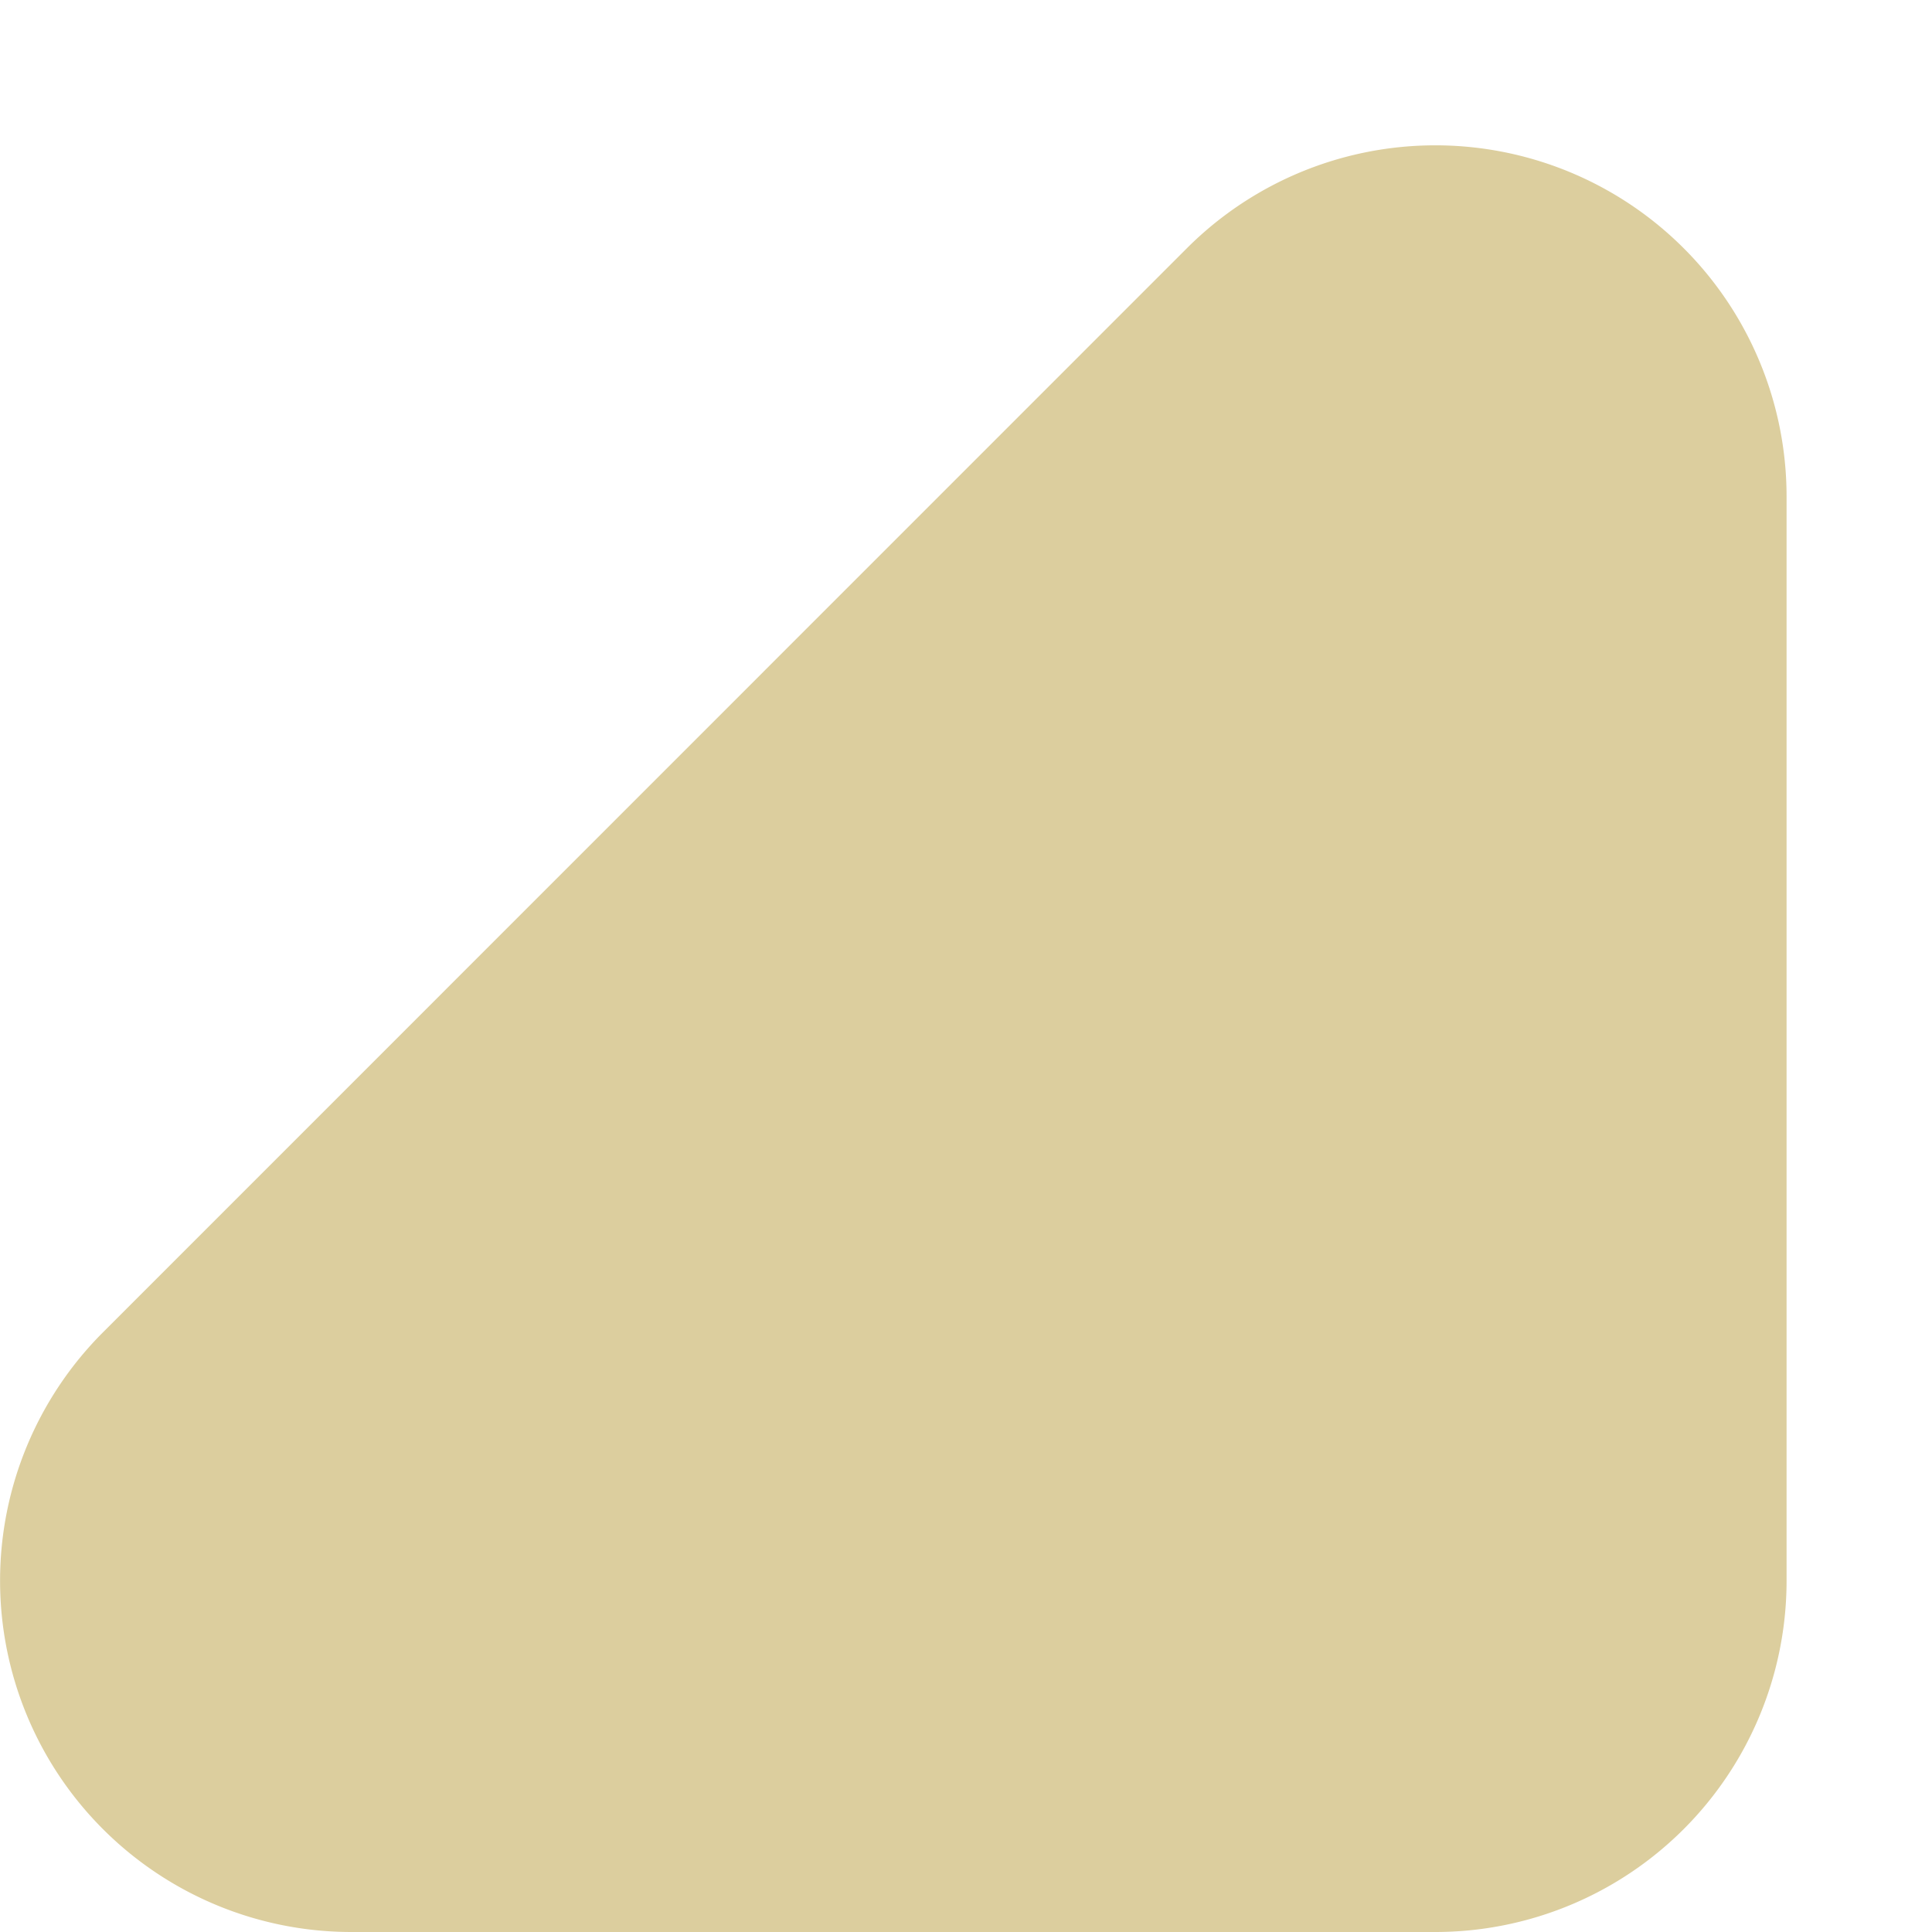 <svg xmlns="http://www.w3.org/2000/svg" width="11" height="11" viewBox="0 0 11 11">
    <path fill="#DCCE9E" fill-rule="evenodd" d="M10.172 2.828V9a2 2 0 0 1-2 2H2A2 2 0 0 1 .586 7.586l6.171-6.172a2 2 0 0 1 3.415 1.414z"/>
</svg>
